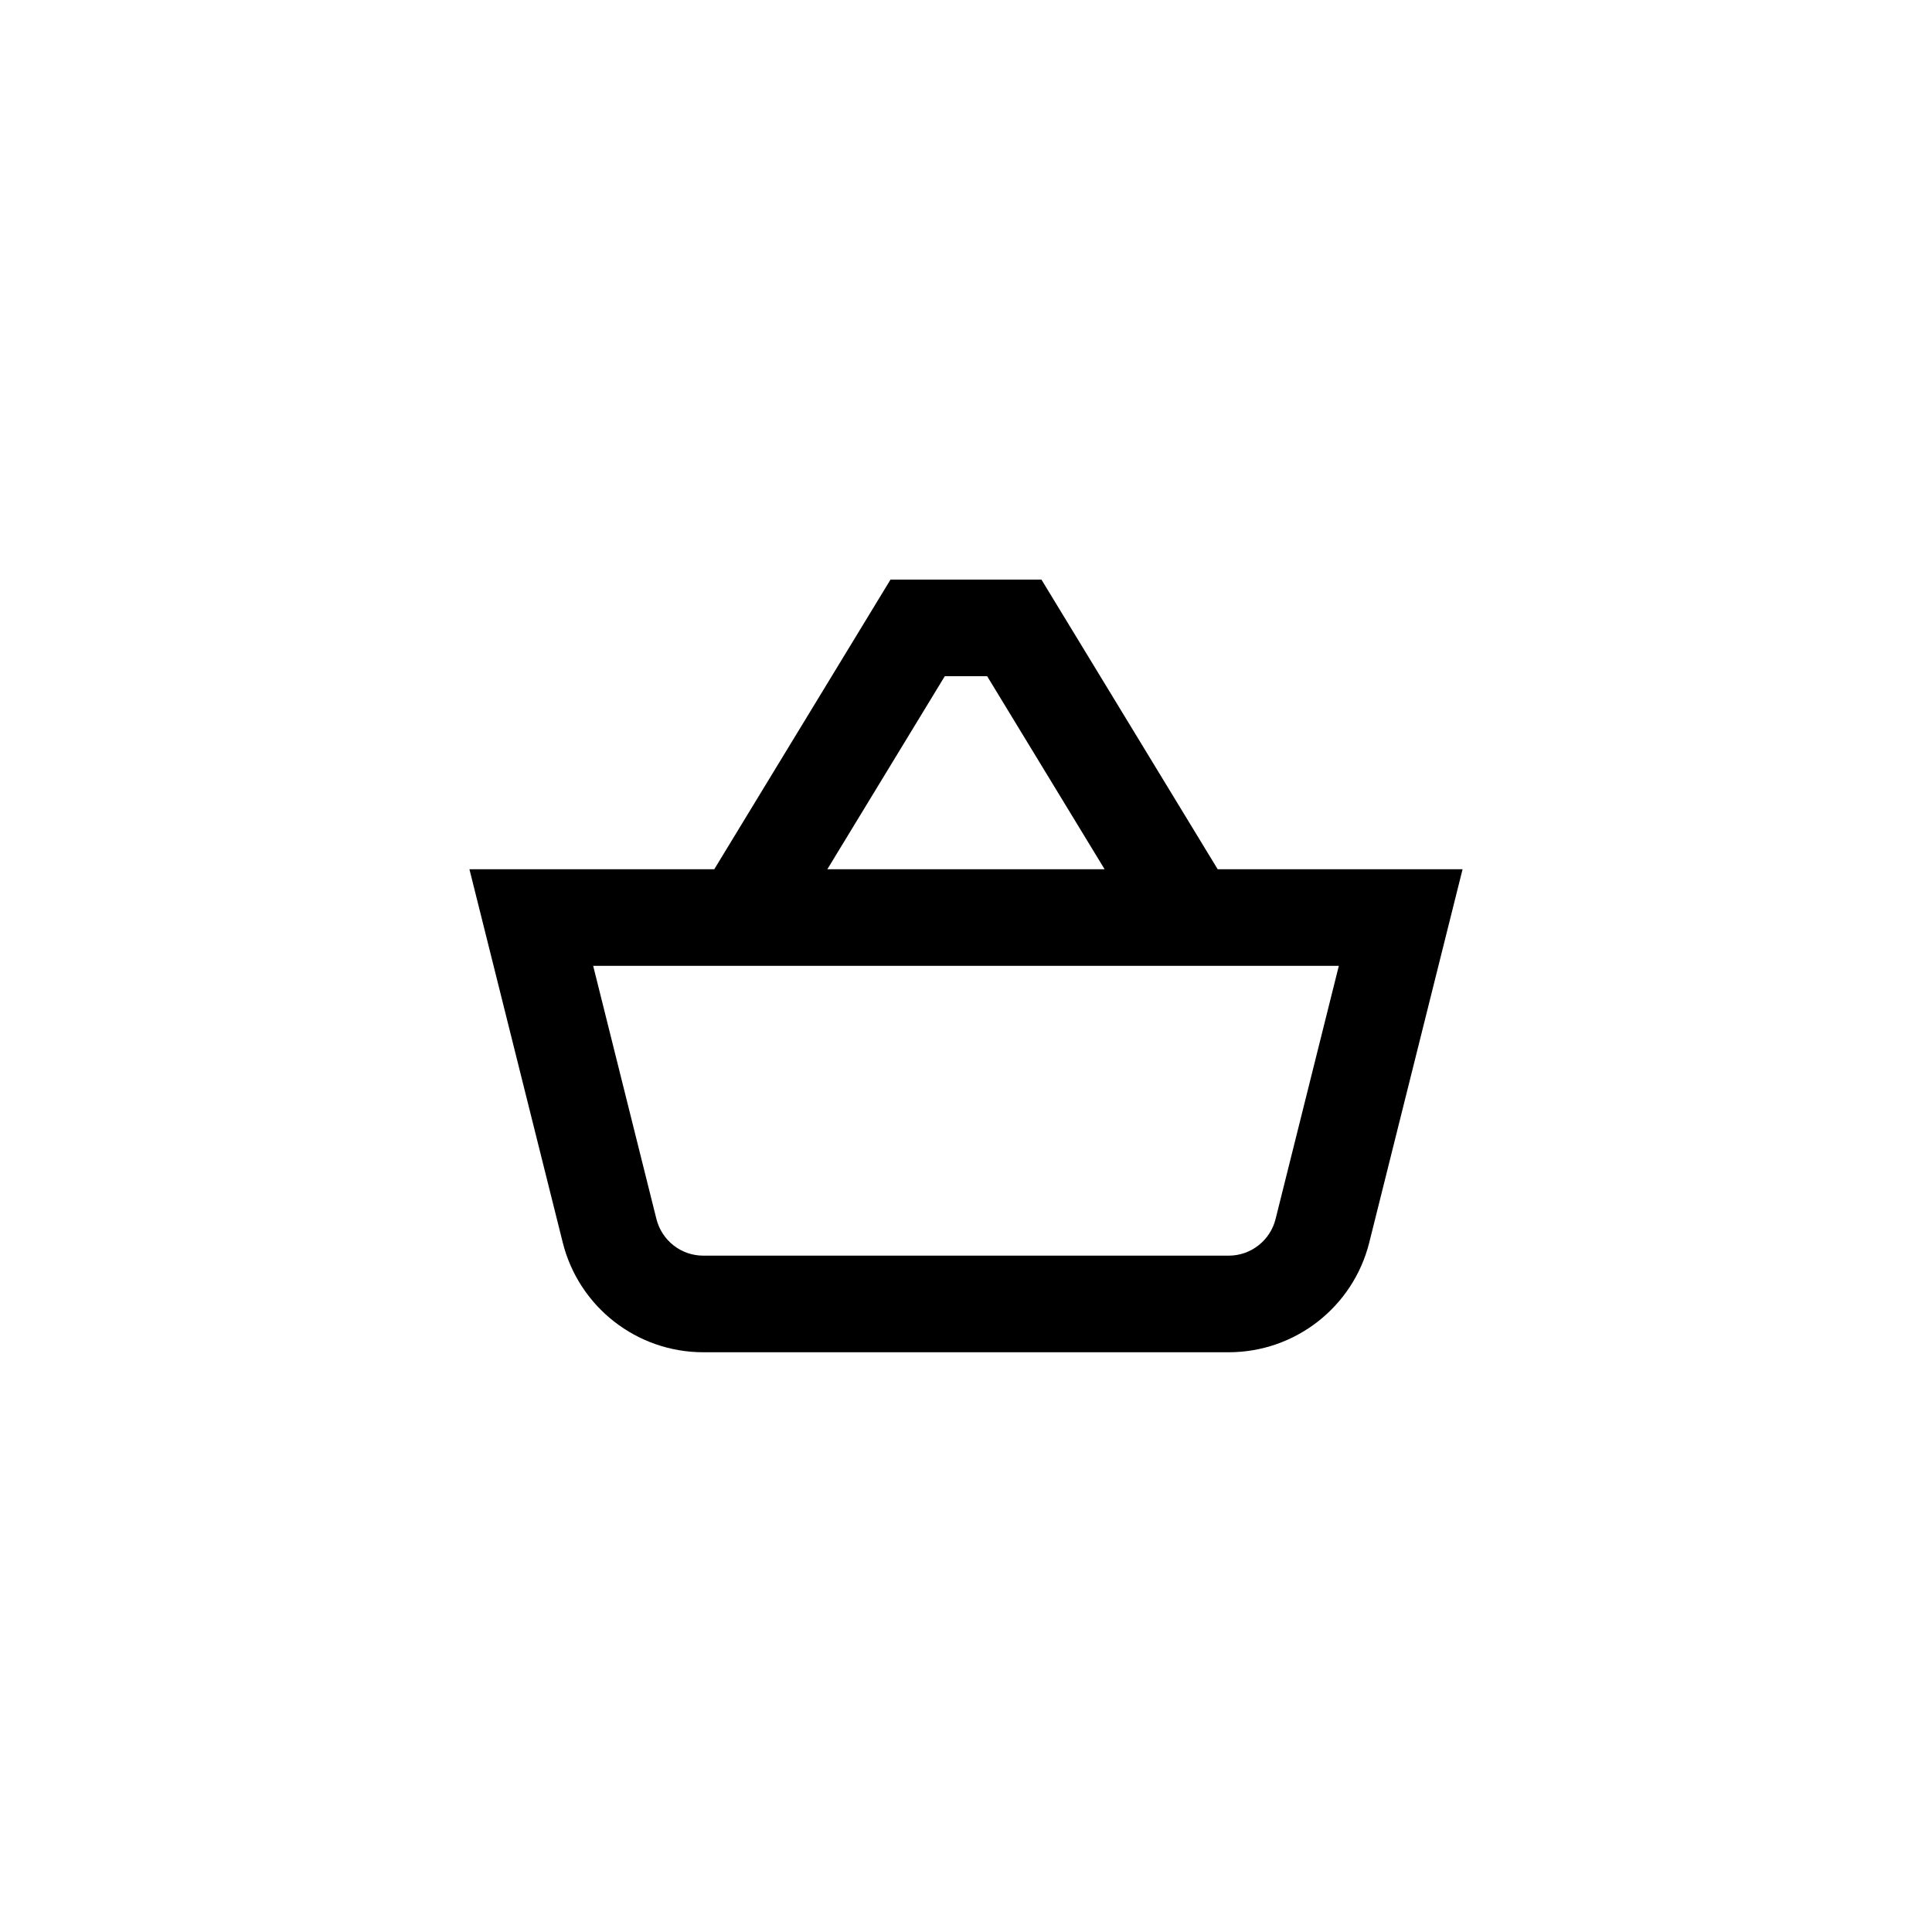 <svg width="40" height="40" viewBox="0 0 40 40" fill="none" xmlns="http://www.w3.org/2000/svg">
<path fill-rule="evenodd" clip-rule="evenodd" d="M18.999 12H18.437L18.145 12.48L14.788 17.997H9.719L10.03 19.24L11.651 25.725C11.985 27.06 13.185 27.997 14.562 27.997H25.438C26.815 27.997 28.015 27.06 28.349 25.725L29.97 19.24L30.281 17.997H25.211L21.854 12.48L21.562 12H18.999ZM22.87 17.997L20.438 14H19.561L17.129 17.997H22.87ZM13.591 25.24L12.281 19.997H27.719L26.409 25.24C26.355 25.456 26.23 25.648 26.054 25.785C25.878 25.923 25.662 25.997 25.439 25.997H14.562C14.338 25.997 14.122 25.923 13.946 25.785C13.77 25.648 13.646 25.456 13.591 25.24H13.591Z" fill="black"/>
</svg>
